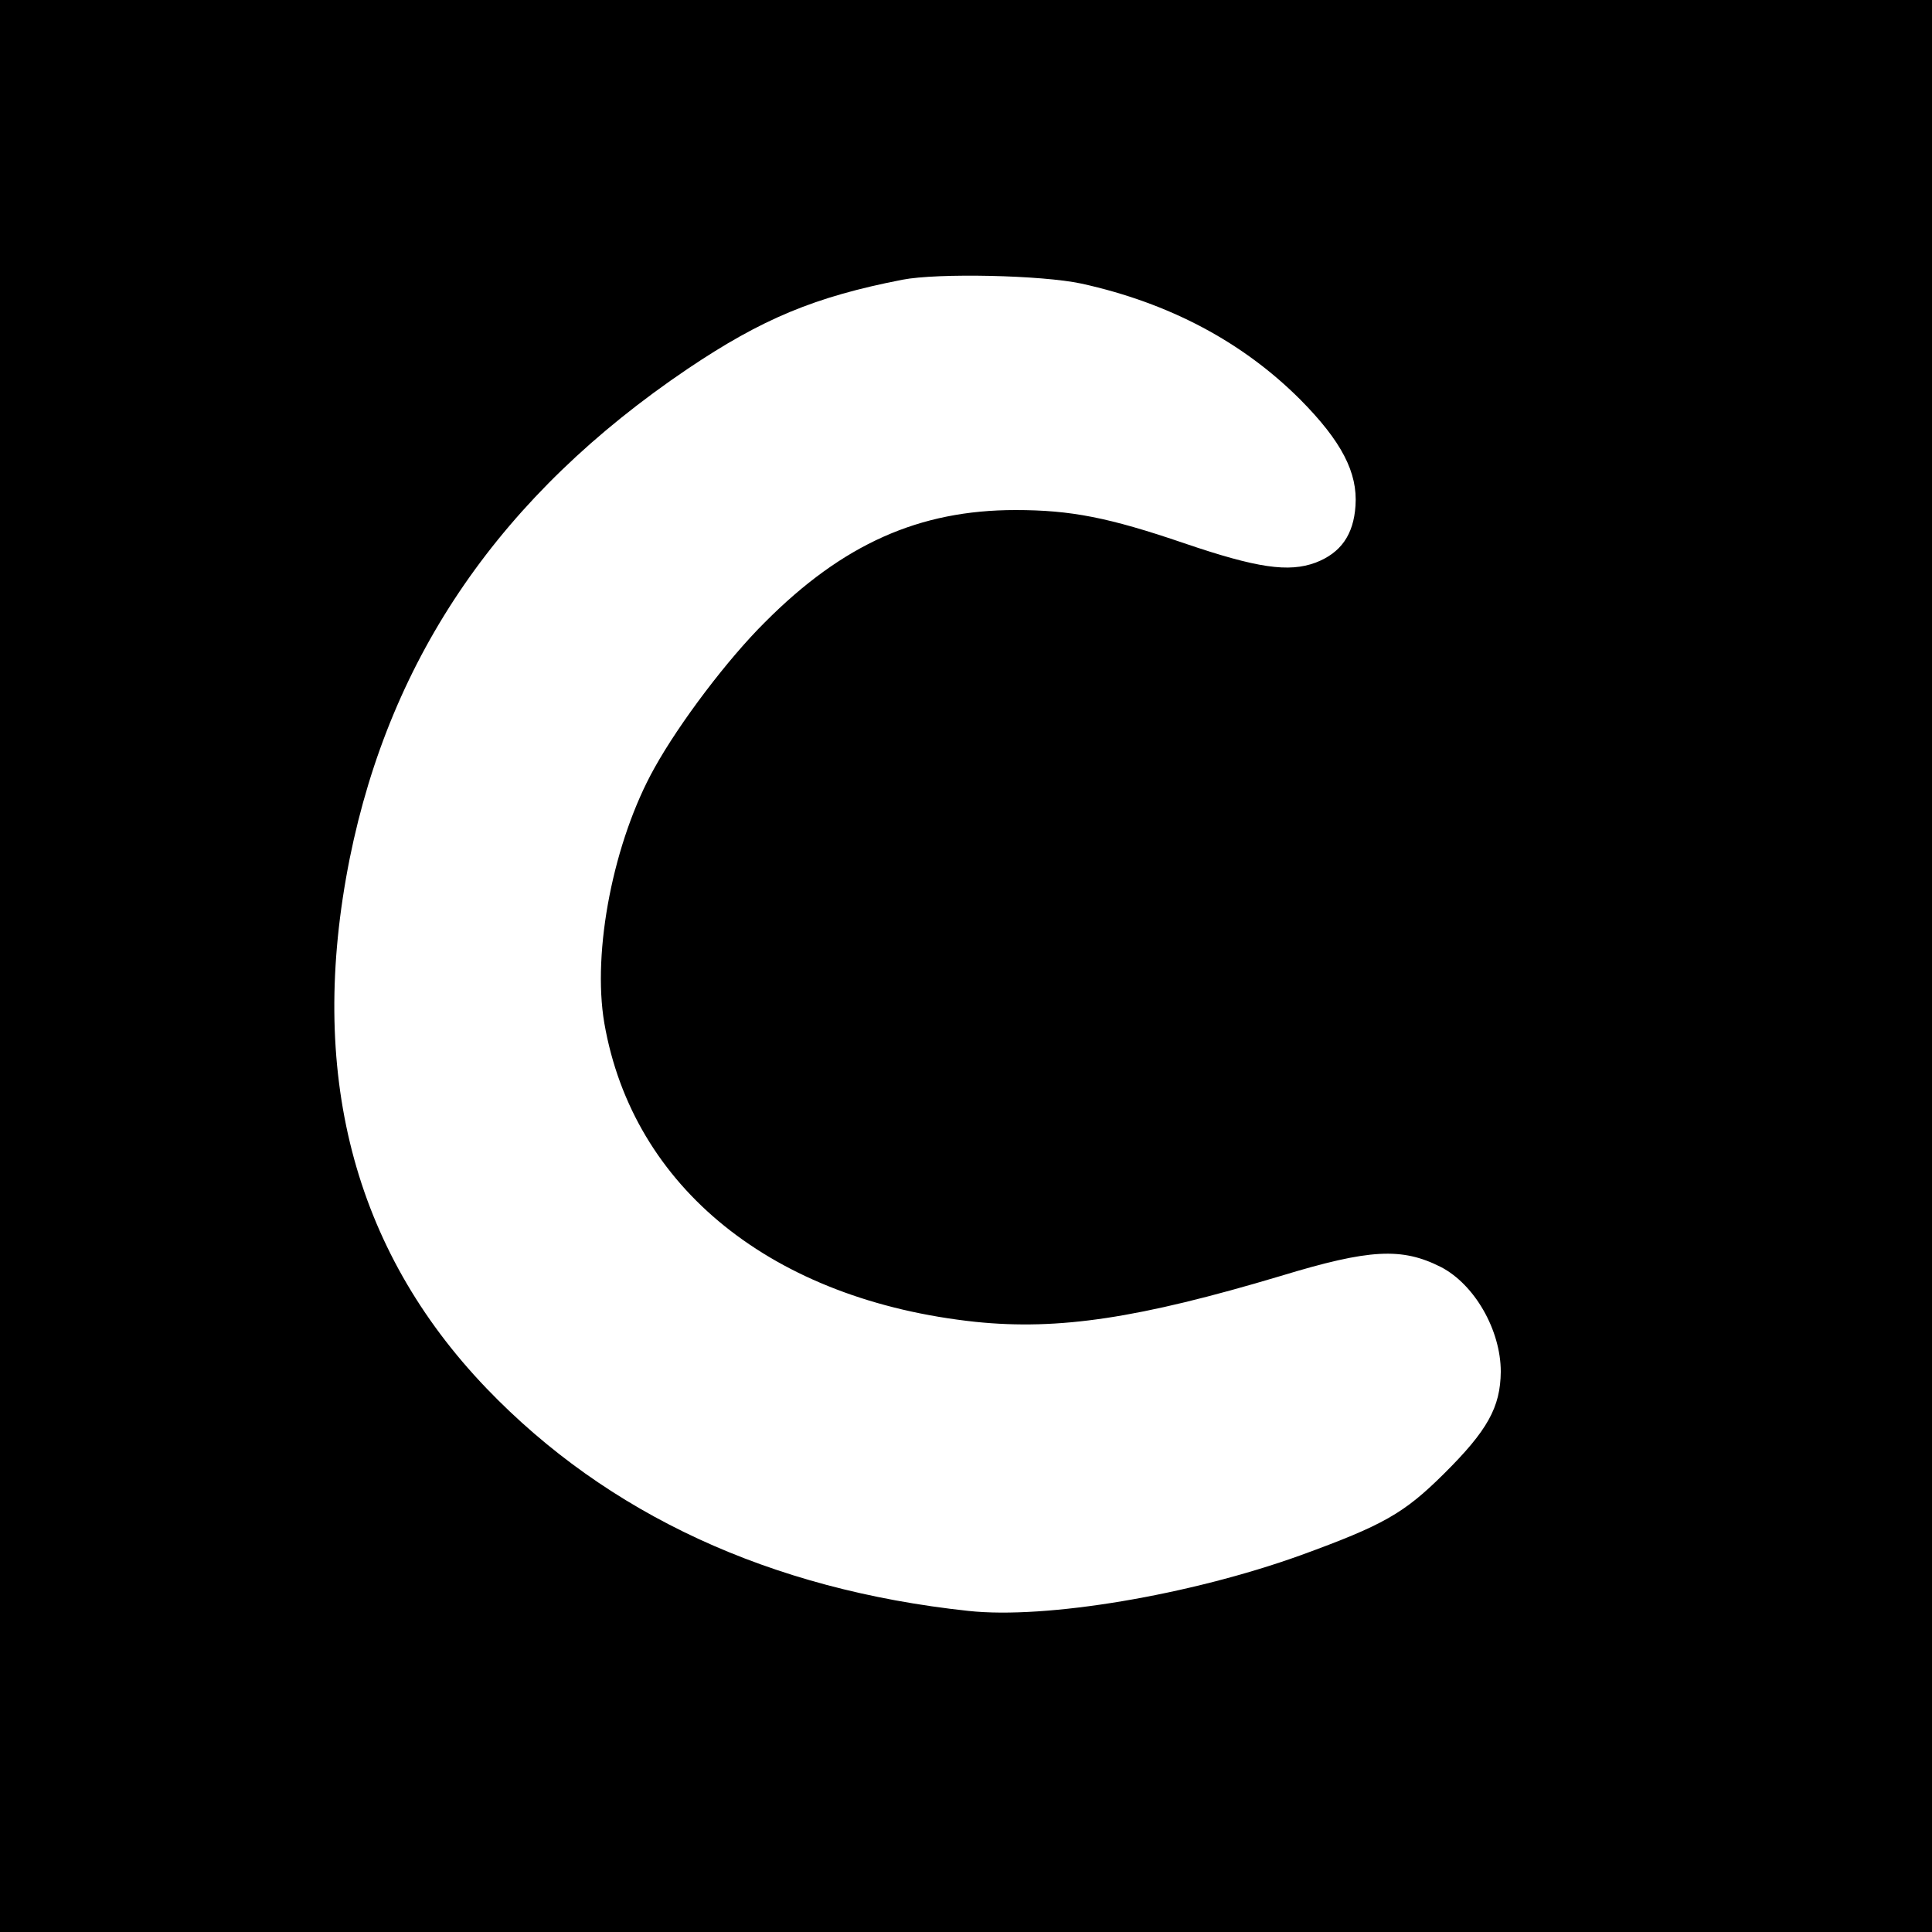 <?xml version="1.0" standalone="no"?>
<!DOCTYPE svg PUBLIC "-//W3C//DTD SVG 20010904//EN"
 "http://www.w3.org/TR/2001/REC-SVG-20010904/DTD/svg10.dtd">
<svg version="1.0" xmlns="http://www.w3.org/2000/svg"
 width="500pt" height="500pt" viewBox="0 0 500 500"
 preserveAspectRatio="xMidYMid meet">
<g transform="translate(0,500) scale(0.1,-0.1)"
fill="#000000" stroke="none">
<path d="M0 2500 l0 -2500 2500 0 2500 0 0 2500 0 2500 -2500 0 -2500 0 0
-2500z m2799 1766 c227 -50 417 -151 566 -300 107 -108 149 -189 143 -275 -5
-75 -38 -122 -103 -147 -70 -26 -152 -14 -340 50 -196 67 -294 86 -437 86
-249 0 -447 -88 -648 -290 -96 -95 -221 -260 -286 -377 -106 -189 -162 -474
-130 -661 74 -426 436 -717 961 -773 215 -22 422 9 790 119 230 70 313 74 414
23 87 -45 155 -163 155 -271 -1 -92 -34 -152 -148 -265 -103 -102 -156 -132
-370 -210 -286 -103 -659 -166 -860 -144 -513 55 -934 250 -1247 576 -346 361
-464 820 -354 1371 106 526 393 942 874 1267 193 130 330 187 556 231 92 18
362 12 464 -10z"/>
</g>
</svg>
